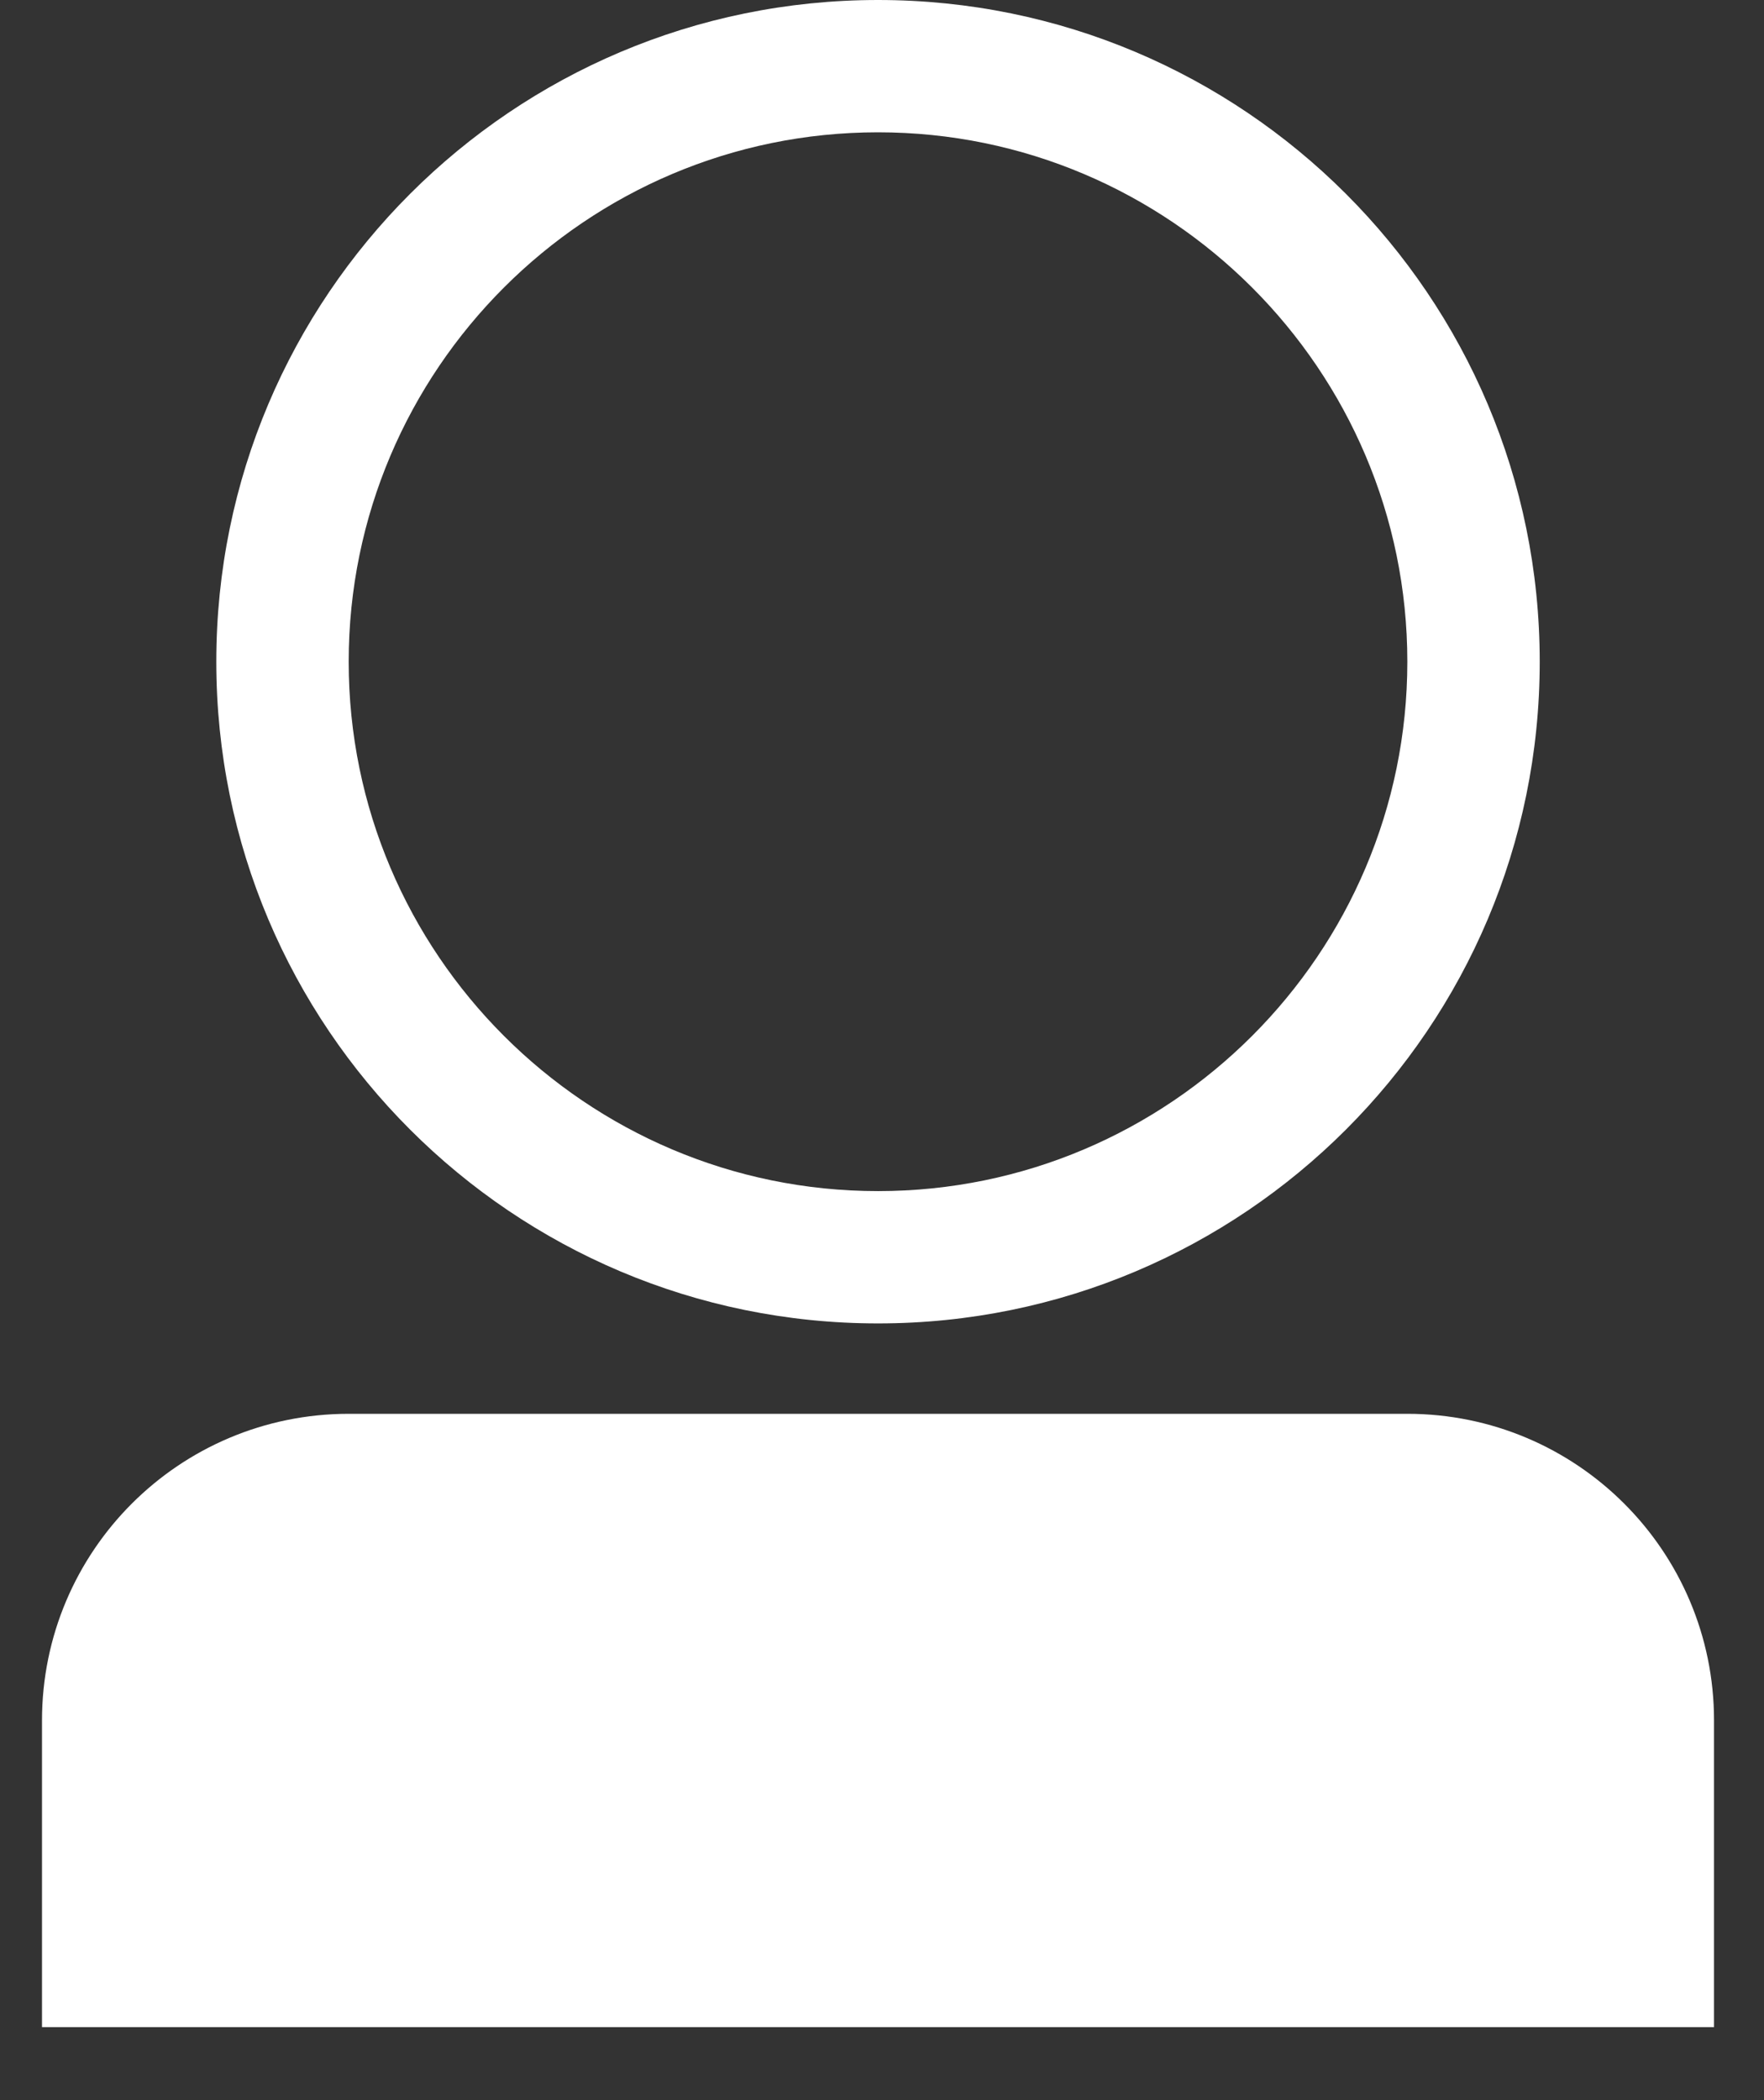<?xml version="1.0" encoding="UTF-8" standalone="no"?>
<svg width="21px" height="25px" viewBox="0 0 21 25" version="1.1" xmlns="http://www.w3.org/2000/svg" xmlns:xlink="http://www.w3.org/1999/xlink" xmlns:sketch="http://www.bohemiancoding.com/sketch/ns">
    <rect x="0" y="0" width="21" height="25" fill="#333333" stroke="none"/>
    <!-- Generator: Sketch 3.4.3 (16618) - http://www.bohemiancoding.com/sketch -->
    <title>user</title>
    <desc>Created with Sketch.</desc>
    <defs></defs>
    <g id="Page-1" stroke="none" stroke-width="1" fill="none" fill-rule="evenodd" sketch:type="MSPage">
        <g id="user" sketch:type="MSLayerGroup" transform="translate(1, 0)" fill="#ffffff">
            <path d="M9.453,15.754 C13.803,15.754 17.33,12.228 17.33,7.877 C17.33,3.527 13.803,0 9.453,0 C5.102,0 1.575,3.527 1.575,7.877 C1.575,12.228 5.102,15.754 9.453,15.754 L9.453,15.754 Z M9.453,1.575 C12.927,1.575 15.754,4.403 15.754,7.877 C15.754,11.352 12.927,14.179 9.453,14.179 C5.978,14.179 3.151,11.352 3.151,7.877 C3.151,4.403 5.978,1.575 9.453,1.575 L9.453,1.575 Z" id="Shape" sketch:type="MSShapeGroup"></path>
            <path d="M15.754,17.33 L3.151,17.33 C1.411,17.33 0,18.74 0,20.48 L0,23.631 L18.905,23.631 L18.905,20.48 C18.905,18.74 17.494,17.33 15.754,17.33 L15.754,17.33 Z" id="Shape" stroke="#FFFFFF" sketch:type="MSShapeGroup"></path>
        </g>
    </g>
</svg>